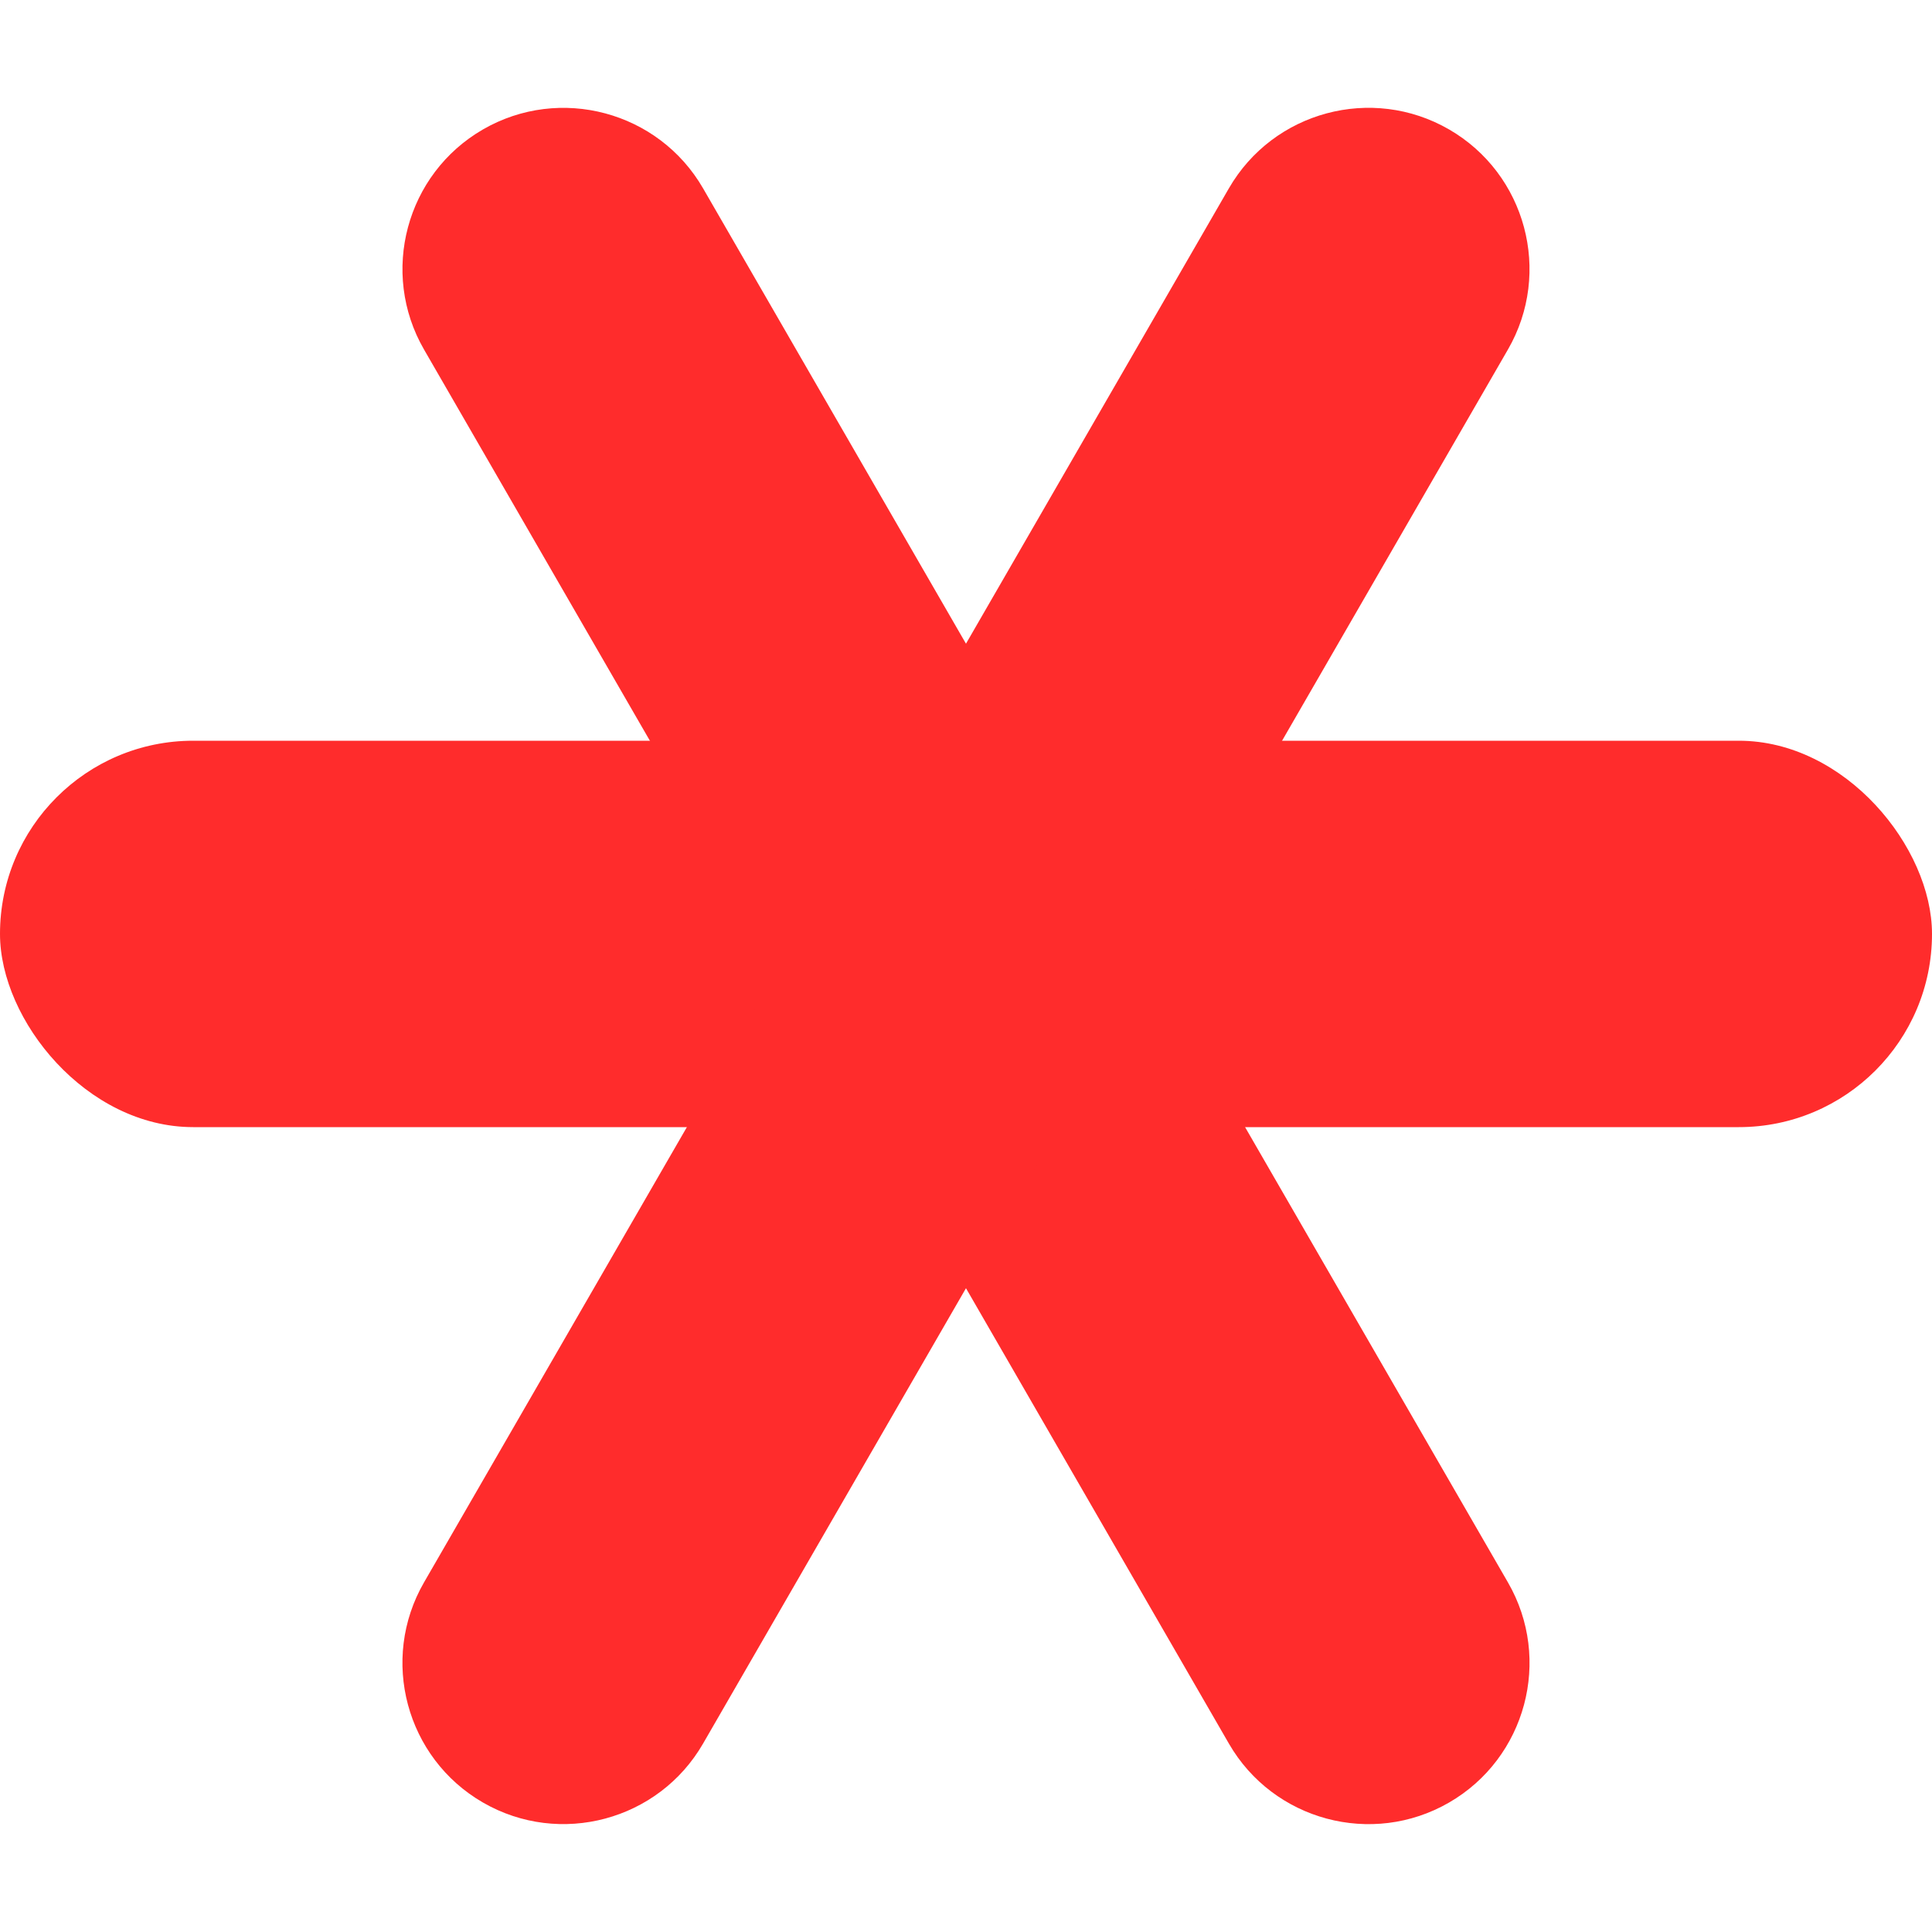 <svg xmlns="http://www.w3.org/2000/svg" width="5" height="5" viewBox="0 0 5 5">
    <g fill="none" fill-rule="evenodd">
        <g>
            <g>
                <g>
                    <g transform="translate(-81 -441) translate(16 208) translate(0 218) translate(65 15)">
                        <path d="M0 0H5V5H0z"/>
                        <path fill="#FF2C2C" d="M.417 2.083h4.166c.23 0 .417.187.417.417 0 .23-.187.417-.417.417H.417C.187 2.917 0 2.73 0 2.5c0-.23.187-.417.417-.417z" transform="rotate(60 2.5 2.5)"/>
                        <rect width="5" height="1" y="2.083" fill="#FF2C2C" rx=".5" transform="rotate(-180 2.5 2.5)"/>
                        <path fill="#FF2C2C" d="M.417 2.083h4.166c.23 0 .417.187.417.417 0 .23-.187.417-.417.417H.417C.187 2.917 0 2.73 0 2.5c0-.23.187-.417.417-.417z" transform="scale(1 -1) rotate(60 6.83 0)"/>
                    </g>
                </g>
            </g>
        </g>
    </g>
</svg>
